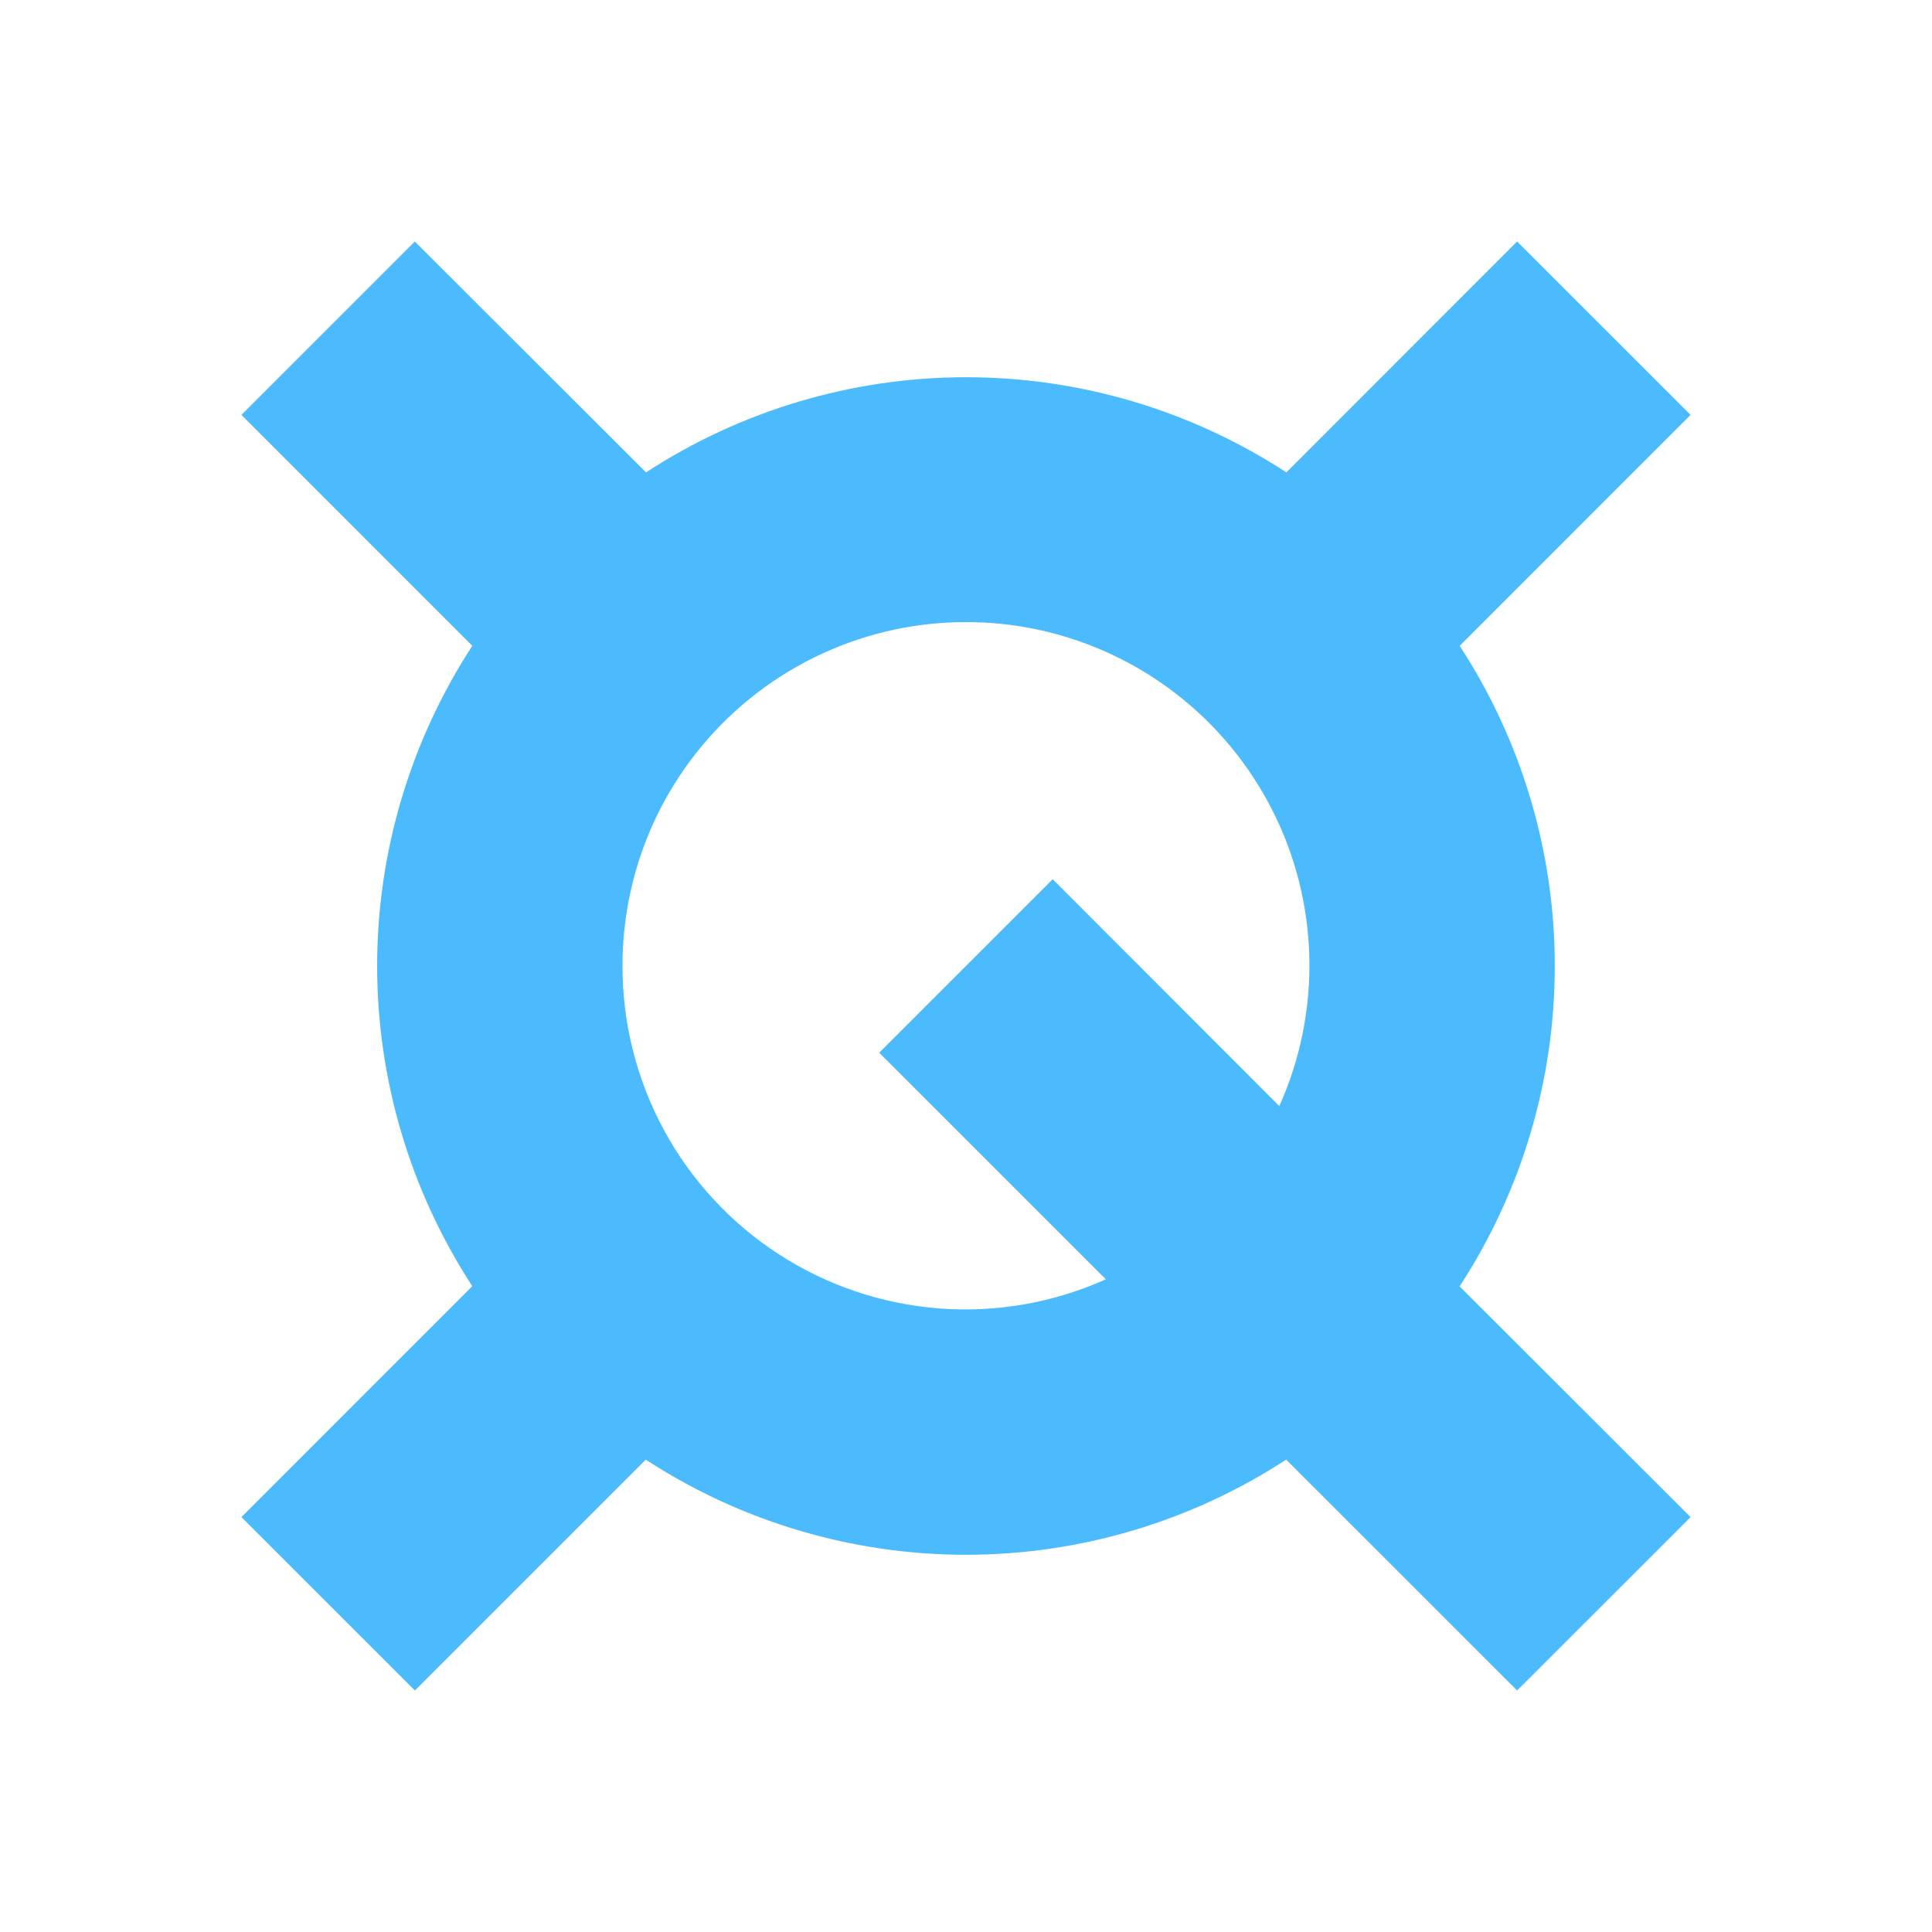 <svg width="24" height="24" viewBox="0 0 24 24" fill="none" xmlns="http://www.w3.org/2000/svg">
<path d="M19.314 12C19.315 10.587 18.904 9.205 18.133 8.023L21.001 5.154L18.846 3L15.98 5.868C14.797 5.097 13.415 4.686 12.002 4.686C10.59 4.686 9.208 5.097 8.025 5.868L5.153 3L2.999 5.154L5.867 8.023C5.096 9.206 4.685 10.587 4.685 12C4.685 13.412 5.096 14.794 5.867 15.977L2.999 18.846L5.154 21L8.022 18.132C9.205 18.903 10.587 19.314 12 19.314C13.412 19.314 14.794 18.903 15.977 18.132L18.846 21L21.001 18.846L18.132 15.98C18.904 14.796 19.315 13.414 19.314 12V12ZM7.733 12C7.732 11.363 7.874 10.735 8.147 10.16C8.421 9.586 8.819 9.08 9.314 8.679C9.808 8.279 10.386 7.994 11.005 7.845C11.623 7.697 12.268 7.689 12.89 7.821C13.512 7.954 14.097 8.224 14.601 8.612C15.106 9 15.517 9.496 15.805 10.064C16.093 10.631 16.25 11.256 16.265 11.892C16.28 12.528 16.153 13.159 15.892 13.74L13.077 10.922L10.922 13.077L13.737 15.892C13.088 16.184 12.376 16.308 11.666 16.254C10.957 16.199 10.272 15.968 9.675 15.581C9.078 15.194 8.587 14.663 8.248 14.038C7.909 13.412 7.732 12.711 7.733 12Z" fill="#4CBBFD"/>
</svg>
